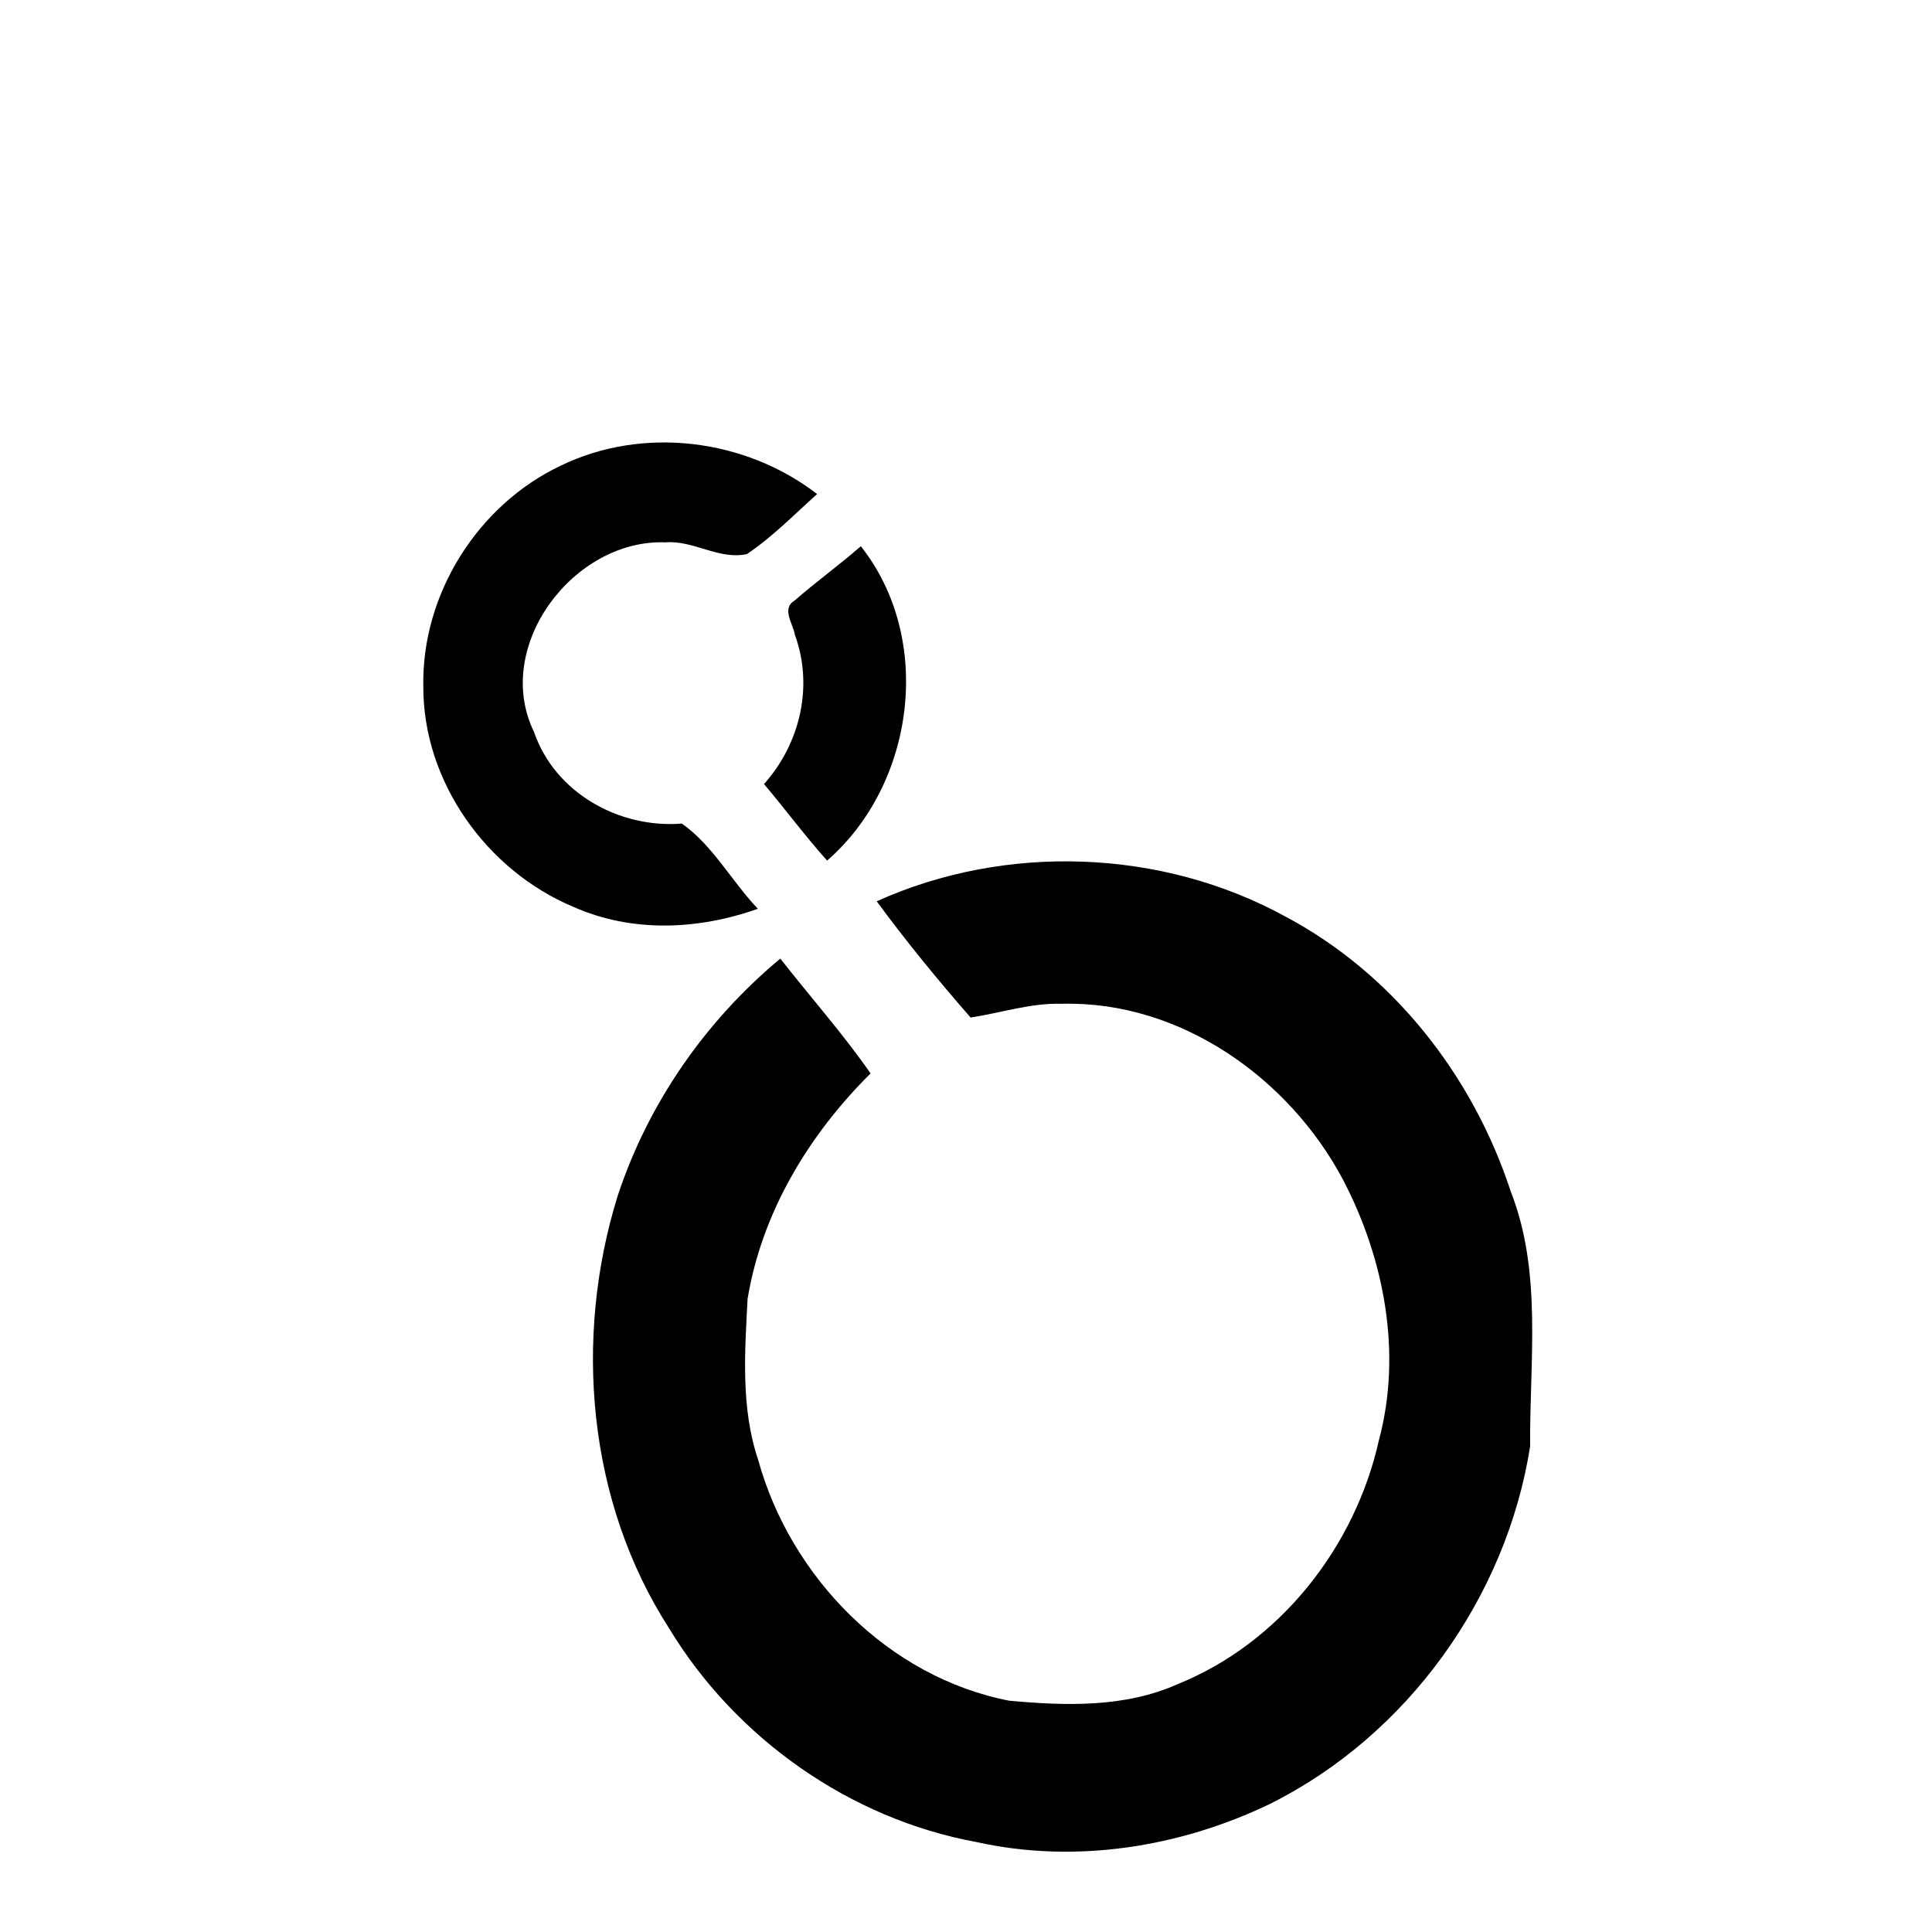 <?xml version="1.0" encoding="UTF-8" ?>
<!DOCTYPE svg PUBLIC "-//W3C//DTD SVG 1.1//EN" "http://www.w3.org/Graphics/SVG/1.1/DTD/svg11.dtd">
<svg width="180pt" height="180pt" viewBox="0 0 180 180" version="1.1" xmlns="http://www.w3.org/2000/svg">
<path fill="#fffffe" d=" M 0.00 0.00 L 180.00 0.00 L 180.00 180.00 L 0.00 180.00 L 0.00 0.00 Z" />
<path fill="#000000" d=" M 52.21 43.40 C 59.87 39.67 69.41 40.85 76.13 46.03 C 73.99 47.94 71.98 50.02 69.59 51.62 C 67.01 52.20 64.60 50.31 61.99 50.53 C 53.46 50.21 45.87 60.20 49.75 68.19 C 51.70 73.87 57.68 77.20 63.53 76.73 C 66.42 78.77 68.17 82.11 70.61 84.67 C 65.05 86.64 58.89 86.92 53.42 84.49 C 45.34 81.11 39.42 72.83 39.44 63.99 C 39.26 55.41 44.47 47.08 52.21 43.40 Z" />
<path fill="#000000" d=" M 74.01 55.97 C 76.02 54.21 78.19 52.65 80.20 50.89 C 87.03 59.52 85.26 73.05 77.06 80.18 C 75.00 77.88 73.17 75.40 71.18 73.05 C 74.54 69.29 75.81 63.95 74.06 59.15 C 73.91 58.16 72.78 56.71 74.01 55.97 Z" />
<path fill="#000000" d=" M 81.68 83.97 C 93.68 78.56 108.22 79.06 119.77 85.40 C 129.81 90.73 137.24 100.26 140.75 111.00 C 143.72 118.56 142.49 126.83 142.56 134.75 C 140.34 148.85 131.12 161.69 118.31 168.07 C 109.91 172.12 100.14 173.66 90.98 171.62 C 79.18 169.46 68.54 161.95 62.34 151.71 C 54.73 139.90 53.42 124.69 57.55 111.41 C 60.39 102.79 65.73 95.11 72.70 89.31 C 75.49 92.88 78.52 96.28 81.11 100.01 C 75.36 105.71 70.98 112.95 69.65 121.02 C 69.39 126.02 69.01 131.19 70.64 136.02 C 73.65 146.94 82.76 156.26 94.02 158.45 C 99.25 158.93 104.78 159.11 109.69 156.92 C 119.24 153.08 126.25 144.14 128.47 134.18 C 130.65 126.06 128.97 117.27 125.13 109.92 C 120.10 100.43 109.95 93.25 98.98 93.52 C 96.07 93.42 93.28 94.37 90.43 94.80 C 87.37 91.30 84.43 87.71 81.68 83.97 Z" />
</svg>
